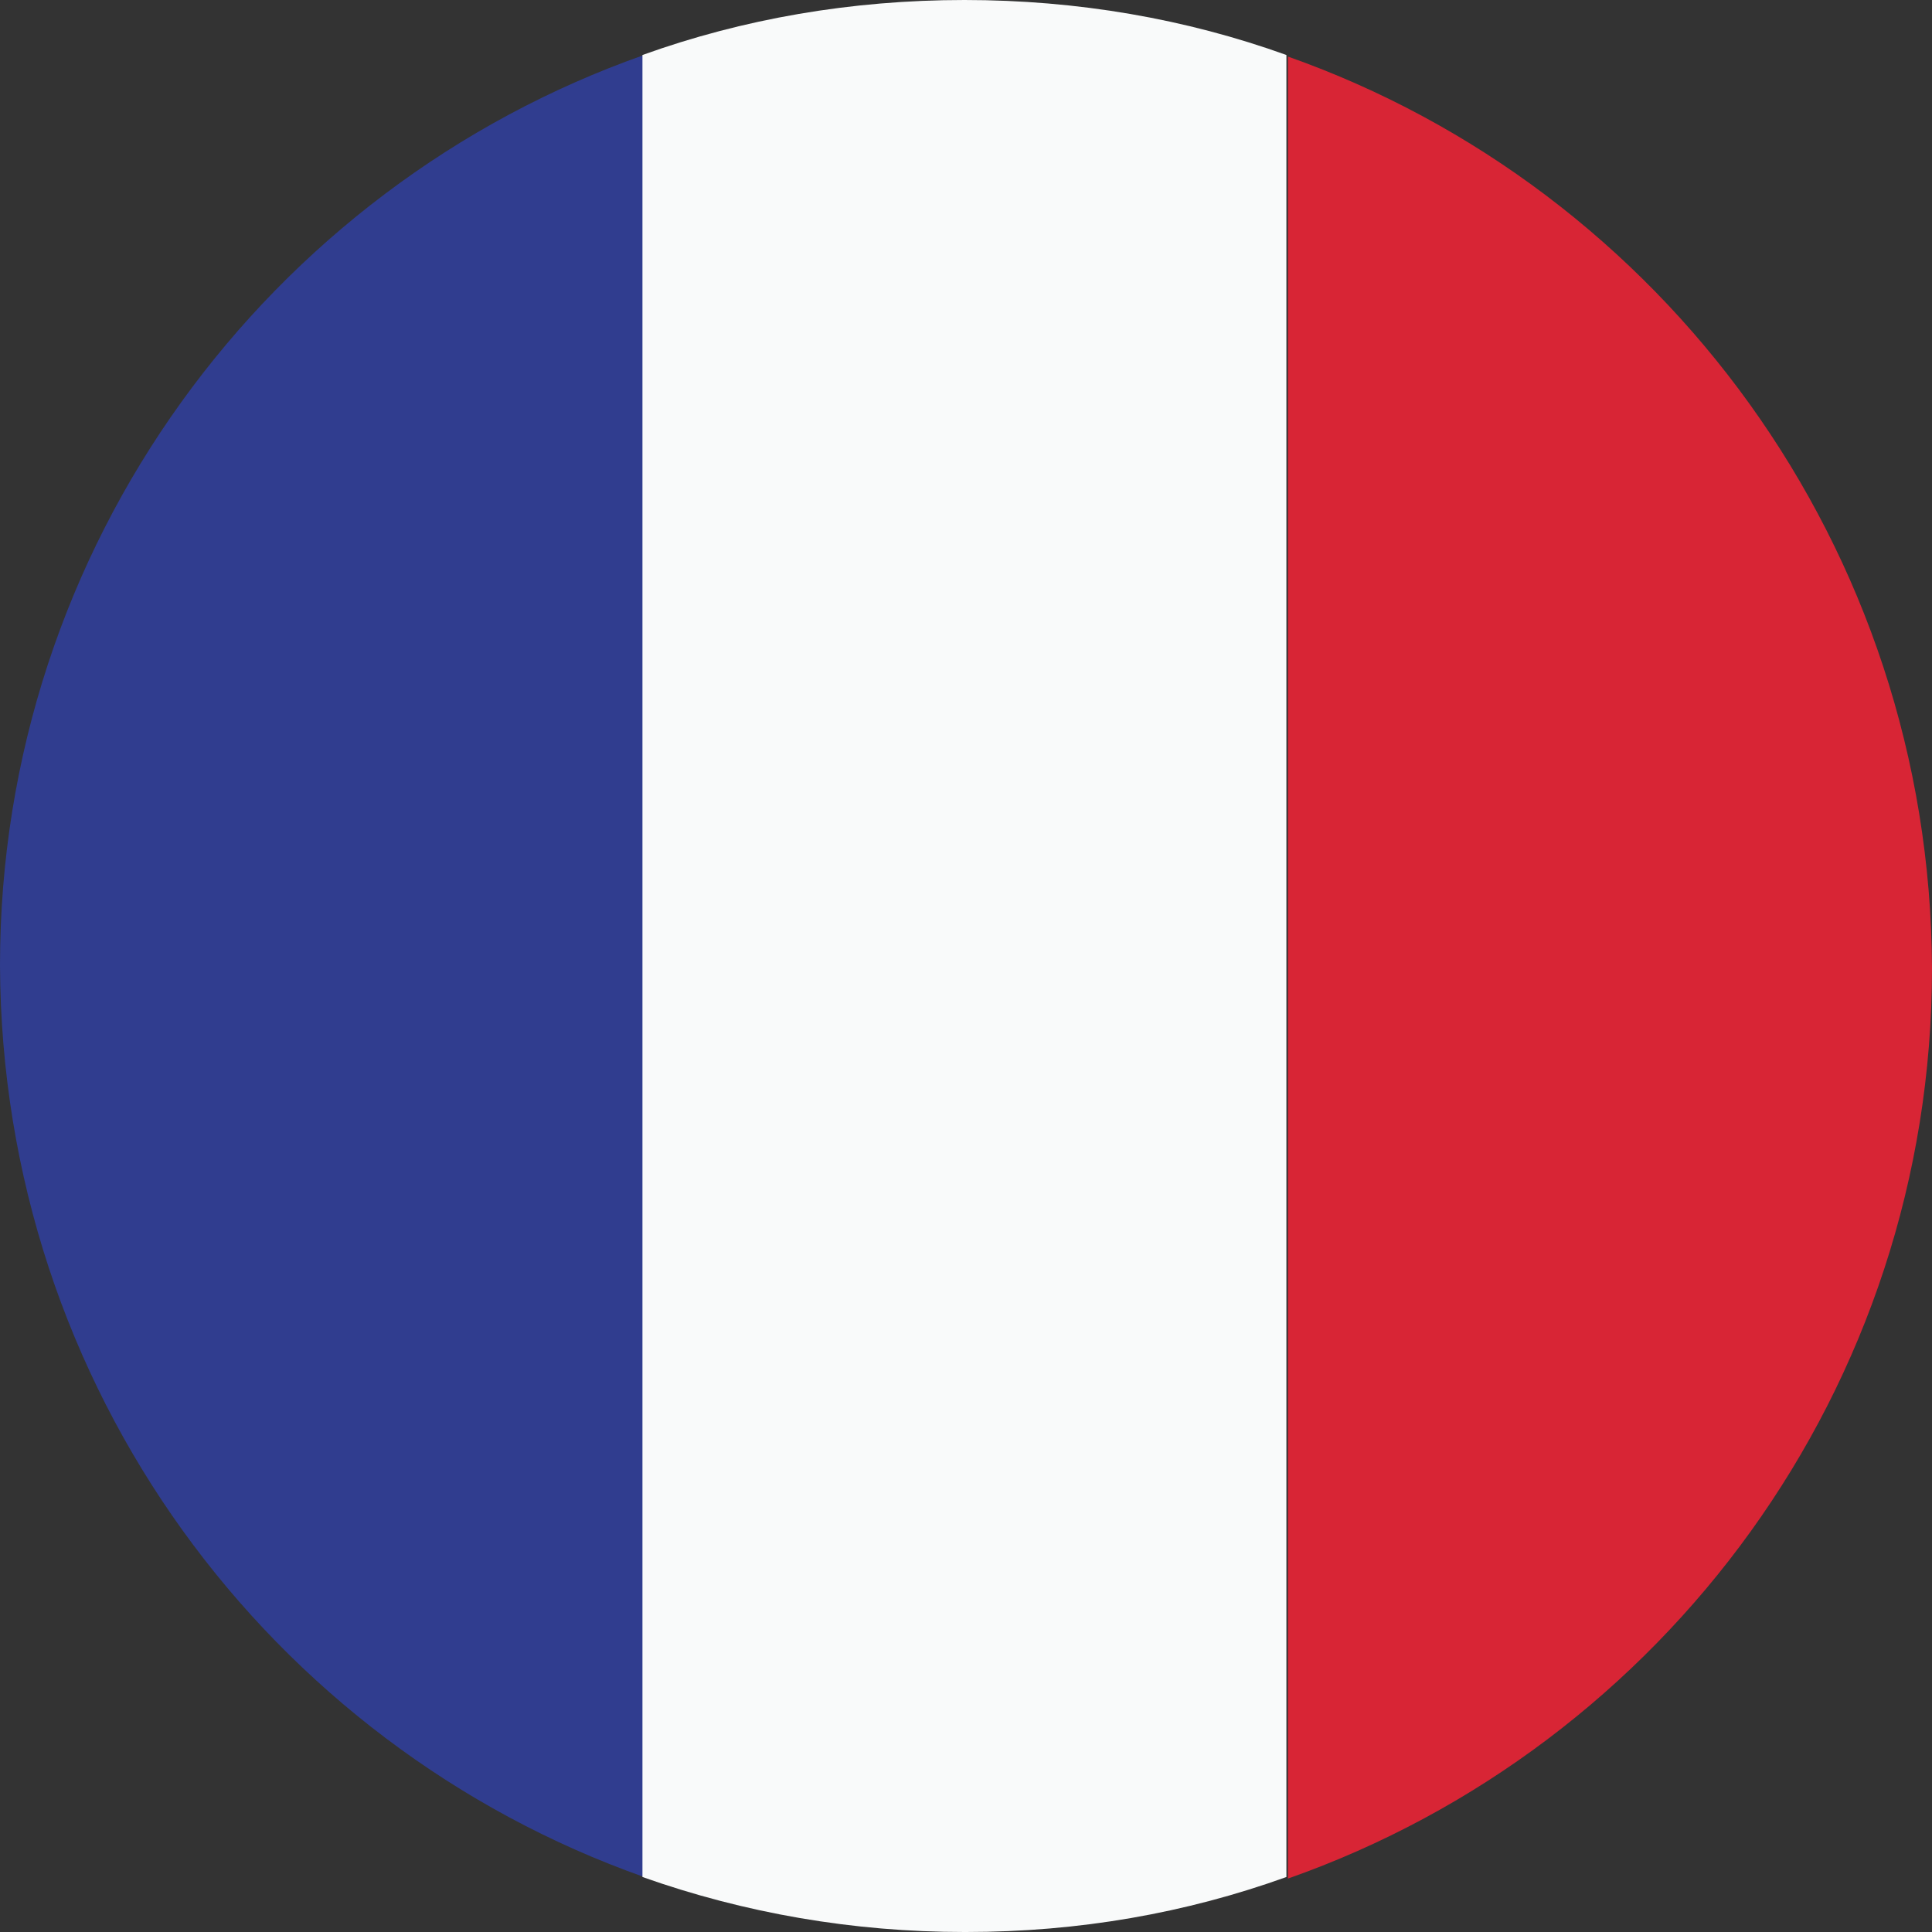 <svg width="32" height="32" viewBox="0 0 32 32" fill="none" xmlns="http://www.w3.org/2000/svg">
<rect x="0" y="0" width="32" height="32" fill="#333333" stroke="none"/>
<path fill-rule="evenodd" clip-rule="evenodd" d="M10.667 31.089V0.911C4.449 3.098 0 9.035 0 15.987C0.026 22.991 4.475 28.901 10.667 31.089Z" fill="#303D8F"/>
<path fill-rule="evenodd" clip-rule="evenodd" d="M15.974 32H16C17.873 32 19.642 31.688 21.307 31.089V0.911C19.642 0.312 17.847 0 15.974 0C14.101 0 12.306 0.312 10.641 0.911V31.089C12.332 31.688 14.127 32 15.974 32Z" fill="#F9FAFA"/>
<path fill-rule="evenodd" clip-rule="evenodd" d="M21.333 0.937V31.115C27.551 28.927 32 22.991 32 16.039C31.974 9.061 27.525 3.124 21.333 0.937Z" fill="#D82535"/>
</svg>
